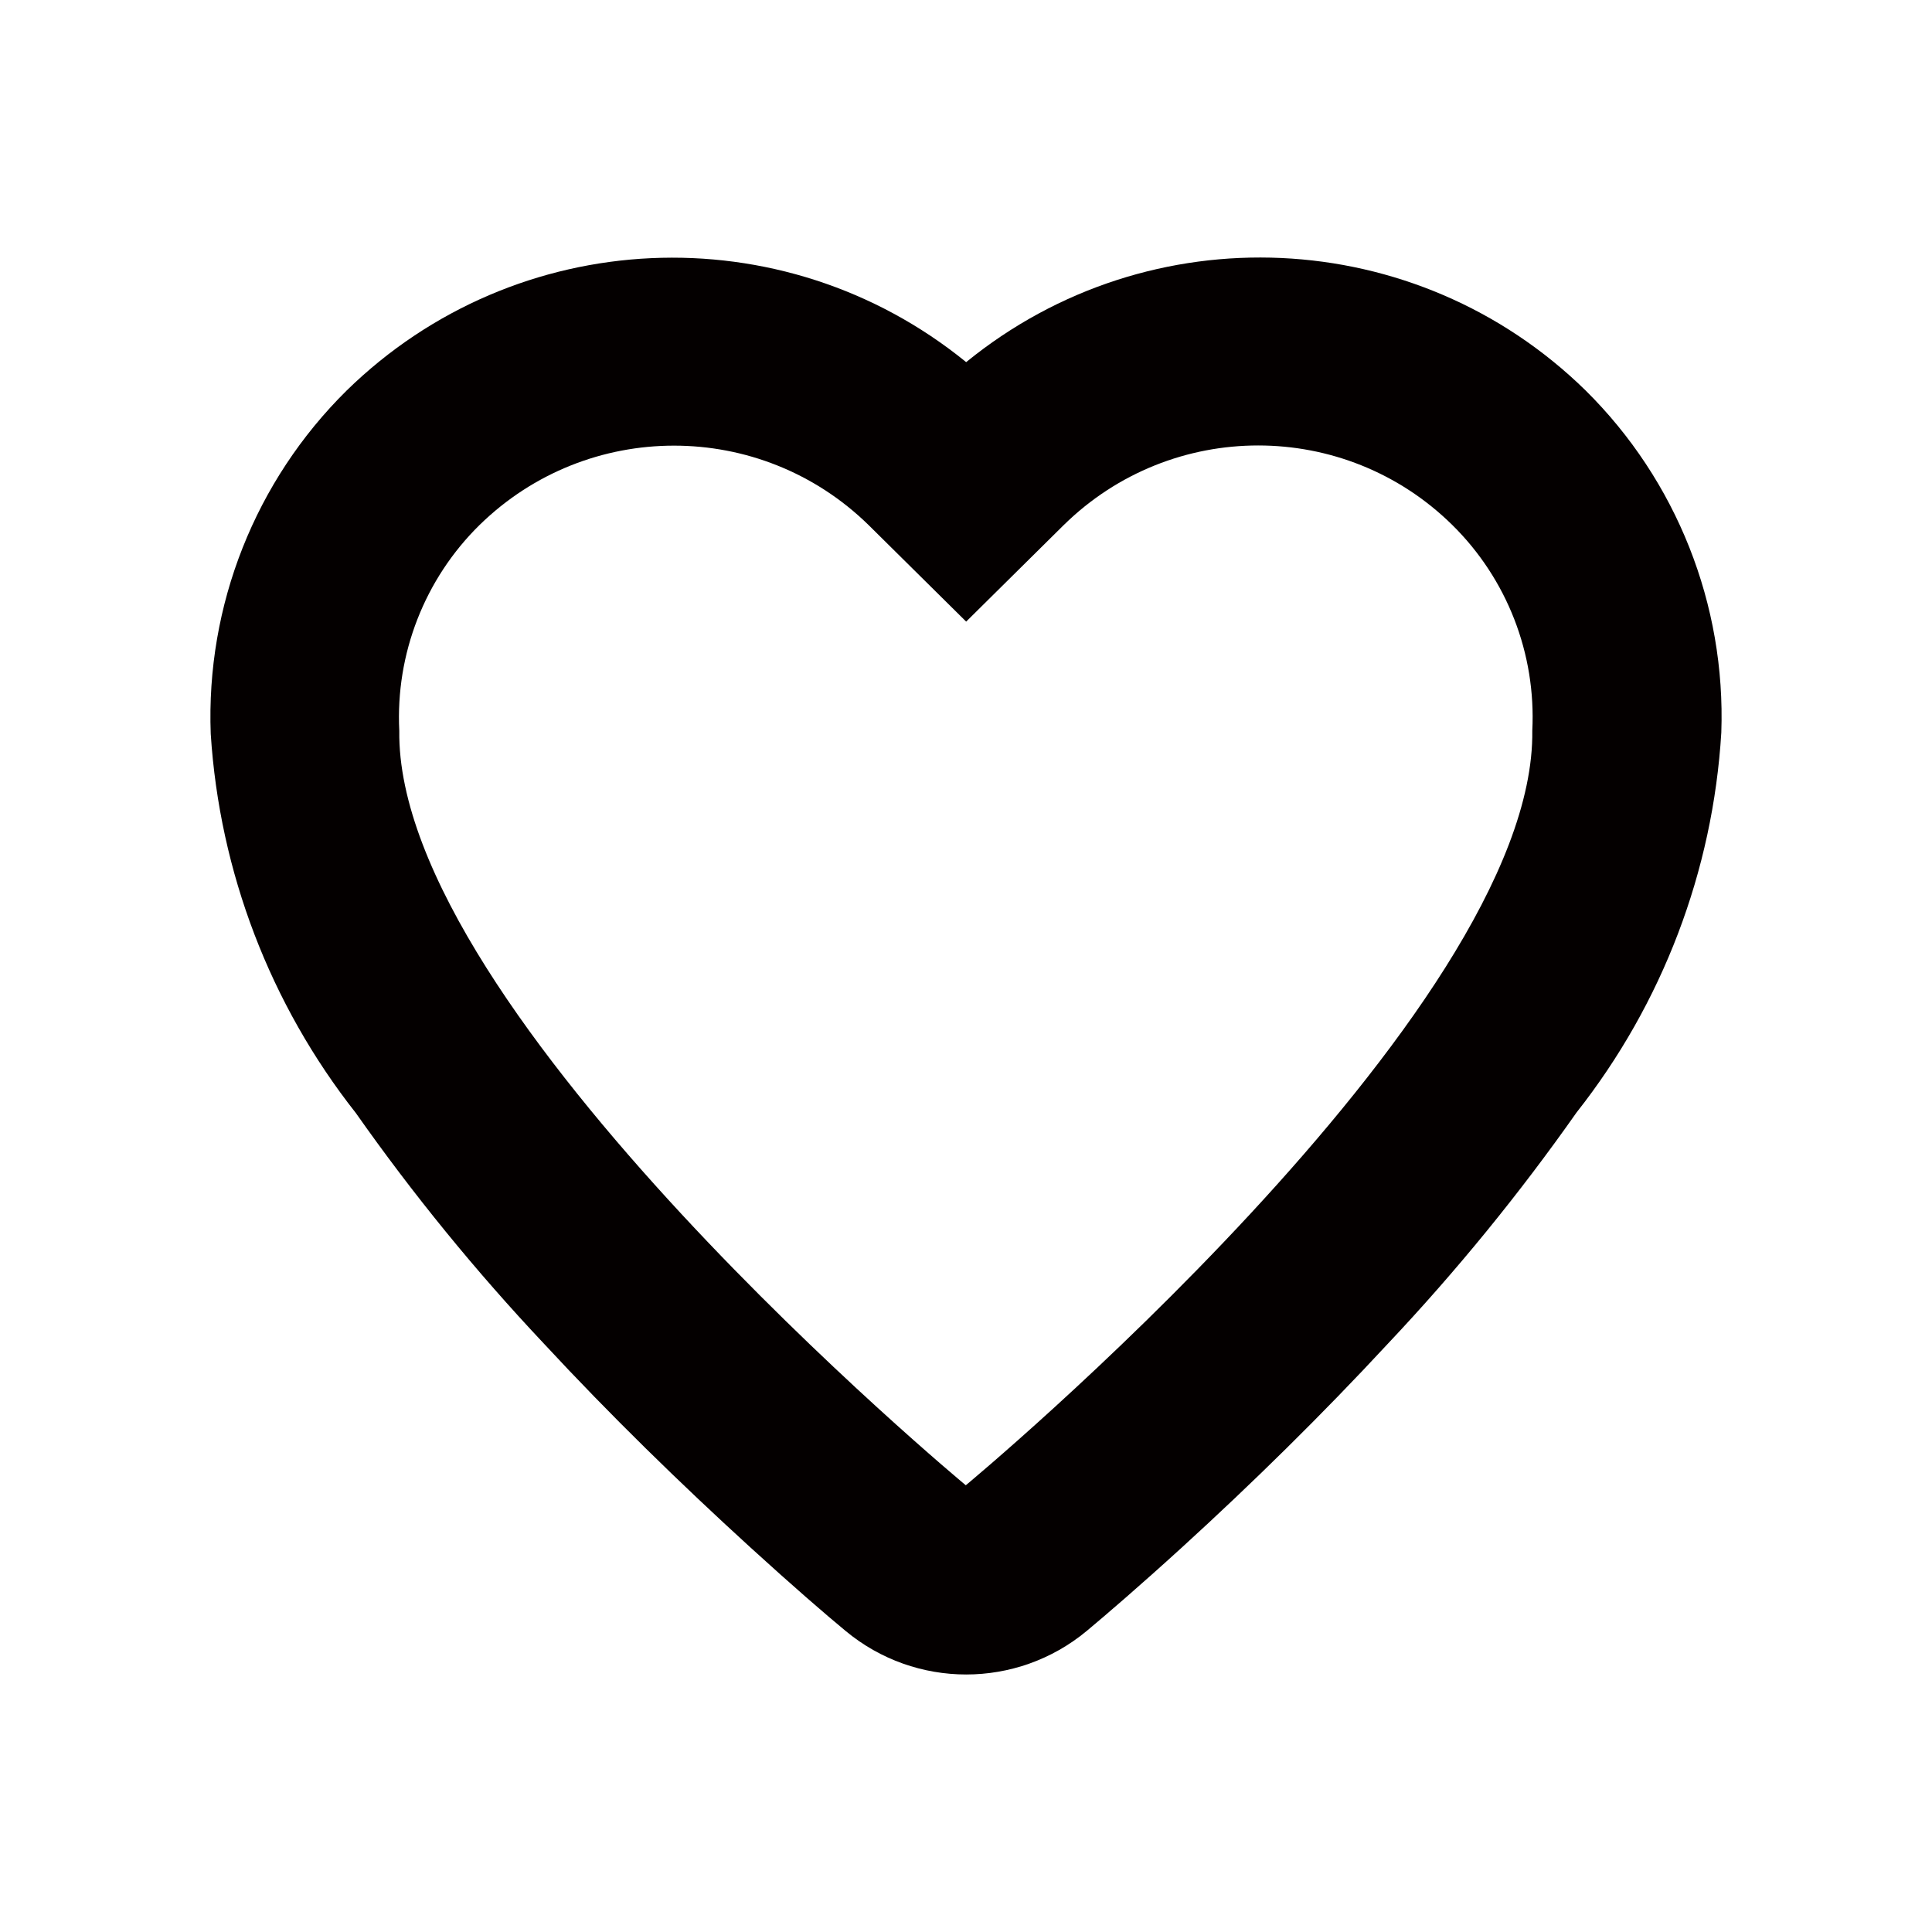 <?xml version="1.0" encoding="UTF-8"?><svg id="_レイヤー_2" xmlns="http://www.w3.org/2000/svg" viewBox="0 0 591.023 591.023"><defs><style>.cls-1{fill:#040000;}</style></defs><g id="Components"><g id="SliceIcon"><g id="Icons"><g id="Icons_Heart-Icon"><path id="Heart-Icon" class="cls-1" d="m361.617,473.331c-12.911,11.769-23.107,20.53-29.172,25.591-21.388,17.764-52.38,17.764-73.768,0-6.094-5.031-16.261-13.822-29.172-25.591-21.431-19.547-42.892-40.482-63.052-62.227-20.853-22.134-40.1-45.732-57.593-70.613-26.204-33.259-41.686-73.709-44.394-115.982-1.483-39.31,13.611-77.433,41.592-105.052,51.796-50.663,133.305-54.394,189.503-8.675,56.176-45.786,137.735-42.052,189.503,8.675,27.838,27.541,42.889,65.49,41.505,104.647-2.559,42.356-18.011,82.911-44.278,116.213-17.538,24.949-36.843,48.606-57.767,70.786-20.103,21.687-41.476,42.68-62.908,62.227Zm-36.191-312.726l-29.865,29.552-29.865-29.552c-33.077-32.37-85.922-32.37-118.999,0-16.79,16.509-25.725,39.419-24.551,62.95-1.126,86.198,173.3,230.807,173.3,230.807,0,0,174.455-144.58,173.3-230.865,1.184-23.499-7.718-46.384-24.464-62.892-32.921-32.443-85.819-32.443-118.855,0Z"/></g></g></g></g></svg>